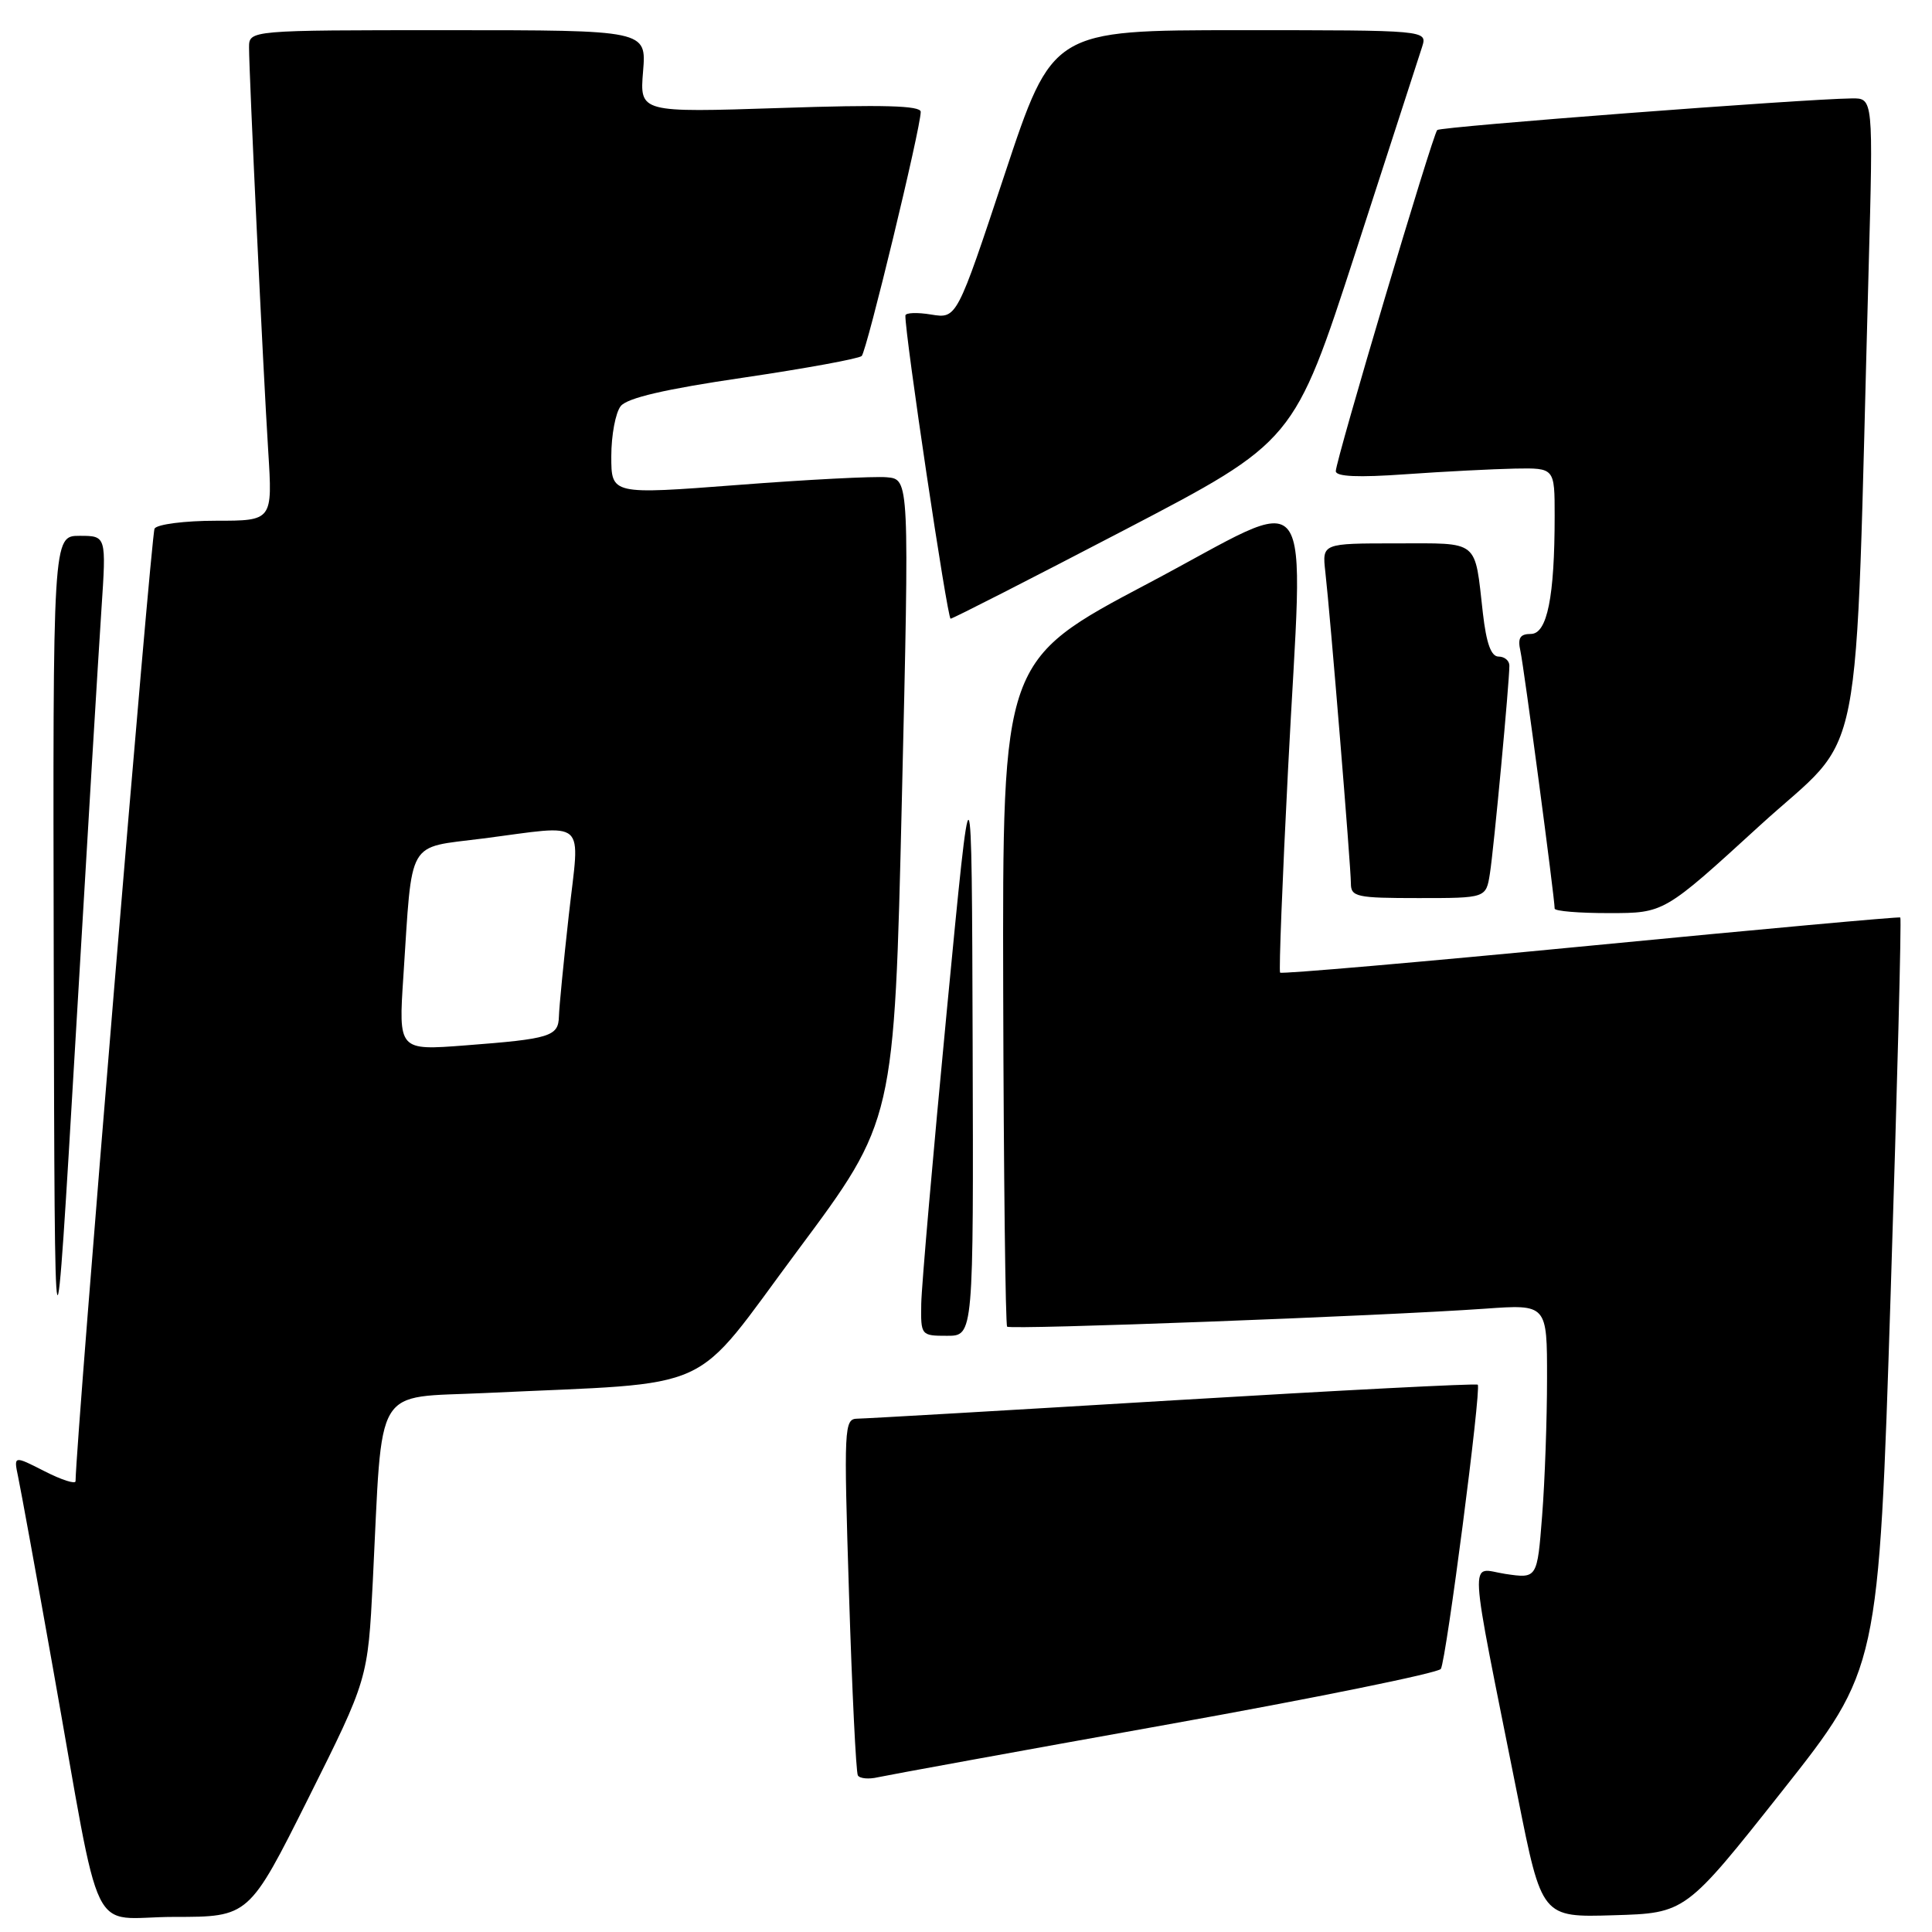 <?xml version="1.0" encoding="UTF-8" standalone="no"?>
<!DOCTYPE svg PUBLIC "-//W3C//DTD SVG 1.1//EN" "http://www.w3.org/Graphics/SVG/1.1/DTD/svg11.dtd" >
<svg xmlns="http://www.w3.org/2000/svg" xmlns:xlink="http://www.w3.org/1999/xlink" version="1.1" viewBox="0 0 256 256">
 <g >
 <path fill="currentColor"
d=" M 40.87 238.25 C 48.74 222.50 48.74 222.50 49.40 209.50 C 50.73 182.95 49.31 185.30 64.34 184.58 C 95.52 183.10 91.30 185.03 105.73 165.65 C 118.50 148.50 118.50 148.50 119.50 106.00 C 120.50 63.50 120.50 63.50 117.50 63.24 C 115.85 63.09 106.96 63.55 97.75 64.26 C 81.00 65.54 81.00 65.54 81.00 60.46 C 81.00 57.67 81.56 54.68 82.25 53.81 C 83.11 52.73 88.13 51.56 98.50 50.04 C 106.75 48.82 113.80 47.53 114.18 47.17 C 114.85 46.50 122.00 16.96 122.00 14.82 C 122.00 13.99 117.00 13.85 103.38 14.31 C 84.76 14.92 84.76 14.92 85.21 9.46 C 85.66 4.00 85.66 4.00 59.33 4.00 C 33.00 4.00 33.00 4.00 33.00 6.30 C 33.00 9.75 34.87 49.17 35.54 59.75 C 36.12 69.00 36.12 69.00 28.62 69.00 C 24.49 69.00 20.83 69.47 20.48 70.04 C 20.02 70.78 10.12 190.12 10.01 196.27 C 10.01 196.69 8.16 196.10 5.91 194.95 C 1.81 192.86 1.81 192.86 2.40 195.68 C 2.73 197.23 4.81 208.62 7.01 221.00 C 13.67 258.33 11.57 254.00 23.07 254.00 C 32.99 254.00 32.99 254.00 40.87 238.25 Z  M 236.14 237.33 C 248.93 221.16 248.93 221.16 250.52 171.47 C 251.39 144.13 251.97 121.68 251.80 121.57 C 251.64 121.45 233.14 123.14 210.71 125.31 C 188.28 127.48 169.78 129.08 169.62 128.88 C 169.45 128.67 169.92 116.58 170.67 102.00 C 172.69 62.28 174.93 65.27 152.16 77.29 C 132.83 87.50 132.83 87.50 132.93 131.44 C 132.99 155.60 133.23 175.56 133.45 175.79 C 133.89 176.23 183.01 174.38 196.75 173.41 C 205.00 172.82 205.00 172.82 204.99 182.66 C 204.99 188.07 204.70 196.25 204.34 200.84 C 203.69 209.18 203.69 209.18 199.45 208.55 C 194.63 207.82 194.46 204.76 201.13 238.17 C 204.30 254.07 204.30 254.07 213.82 253.78 C 223.34 253.50 223.34 253.50 236.14 237.33 Z  M 154.40 228.56 C 174.15 225.02 190.58 221.68 190.92 221.14 C 191.63 219.98 196.31 183.98 195.81 183.48 C 195.63 183.29 177.48 184.23 155.49 185.55 C 133.49 186.88 114.66 187.97 113.63 187.98 C 111.84 188.00 111.80 188.96 112.50 211.25 C 112.90 224.04 113.43 234.84 113.67 235.25 C 113.92 235.67 115.11 235.78 116.31 235.50 C 117.52 235.23 134.66 232.10 154.40 228.56 Z  M 13.44 80.75 C 14.09 71.00 14.09 71.00 10.55 71.00 C 7.00 71.00 7.00 71.00 7.12 127.75 C 7.25 184.50 7.25 184.50 10.02 137.50 C 11.54 111.65 13.08 86.11 13.44 80.75 Z  M 128.88 138.25 C 128.76 99.50 128.76 99.50 125.45 134.00 C 123.63 152.97 122.11 170.41 122.07 172.75 C 122.00 176.95 122.04 177.00 125.50 177.00 C 129.00 177.00 129.00 177.00 128.88 138.25 Z  M 233.14 109.43 C 247.28 96.50 245.72 104.48 247.60 35.75 C 248.22 13.00 248.22 13.00 245.36 13.04 C 238.86 13.12 190.88 16.78 190.44 17.23 C 189.83 17.84 177.00 60.99 177.00 62.43 C 177.00 63.16 179.96 63.29 186.25 62.84 C 191.34 62.48 197.86 62.15 200.75 62.09 C 206.00 62.00 206.00 62.00 206.00 68.36 C 206.00 79.10 205.01 84.00 202.85 84.00 C 201.41 84.00 201.08 84.54 201.46 86.25 C 201.92 88.31 206.00 119.00 206.00 120.39 C 206.00 120.73 209.26 121.00 213.25 120.99 C 220.50 120.99 220.50 120.99 233.14 109.43 Z  M 197.42 115.75 C 197.94 112.48 200.00 90.43 200.00 88.20 C 200.00 87.54 199.36 87.00 198.57 87.00 C 197.58 87.00 196.95 85.26 196.49 81.25 C 195.37 71.38 196.13 72.00 185.03 72.00 C 175.19 72.00 175.19 72.00 175.61 75.75 C 176.27 81.54 179.00 114.86 179.00 117.05 C 179.00 118.84 179.74 119.00 187.95 119.00 C 196.91 119.00 196.91 119.00 197.42 115.75 Z  M 148.99 70.23 C 171.47 58.50 171.47 58.50 179.61 33.45 C 184.08 19.68 188.05 7.41 188.44 6.20 C 189.13 4.00 189.13 4.00 164.30 4.00 C 139.46 4.00 139.46 4.00 133.12 23.11 C 126.78 42.23 126.78 42.23 123.39 41.68 C 121.53 41.37 119.99 41.43 119.97 41.81 C 119.88 44.15 125.53 82.00 125.96 81.98 C 126.26 81.97 136.62 76.68 148.99 70.23 Z  M 53.45 129.35 C 54.66 110.93 53.81 112.41 63.88 111.12 C 78.09 109.30 76.83 108.19 75.37 121.25 C 74.68 127.44 74.09 133.48 74.06 134.68 C 73.99 137.33 72.93 137.66 61.65 138.52 C 52.80 139.20 52.80 139.20 53.45 129.35 Z "/>
</g>
</svg>